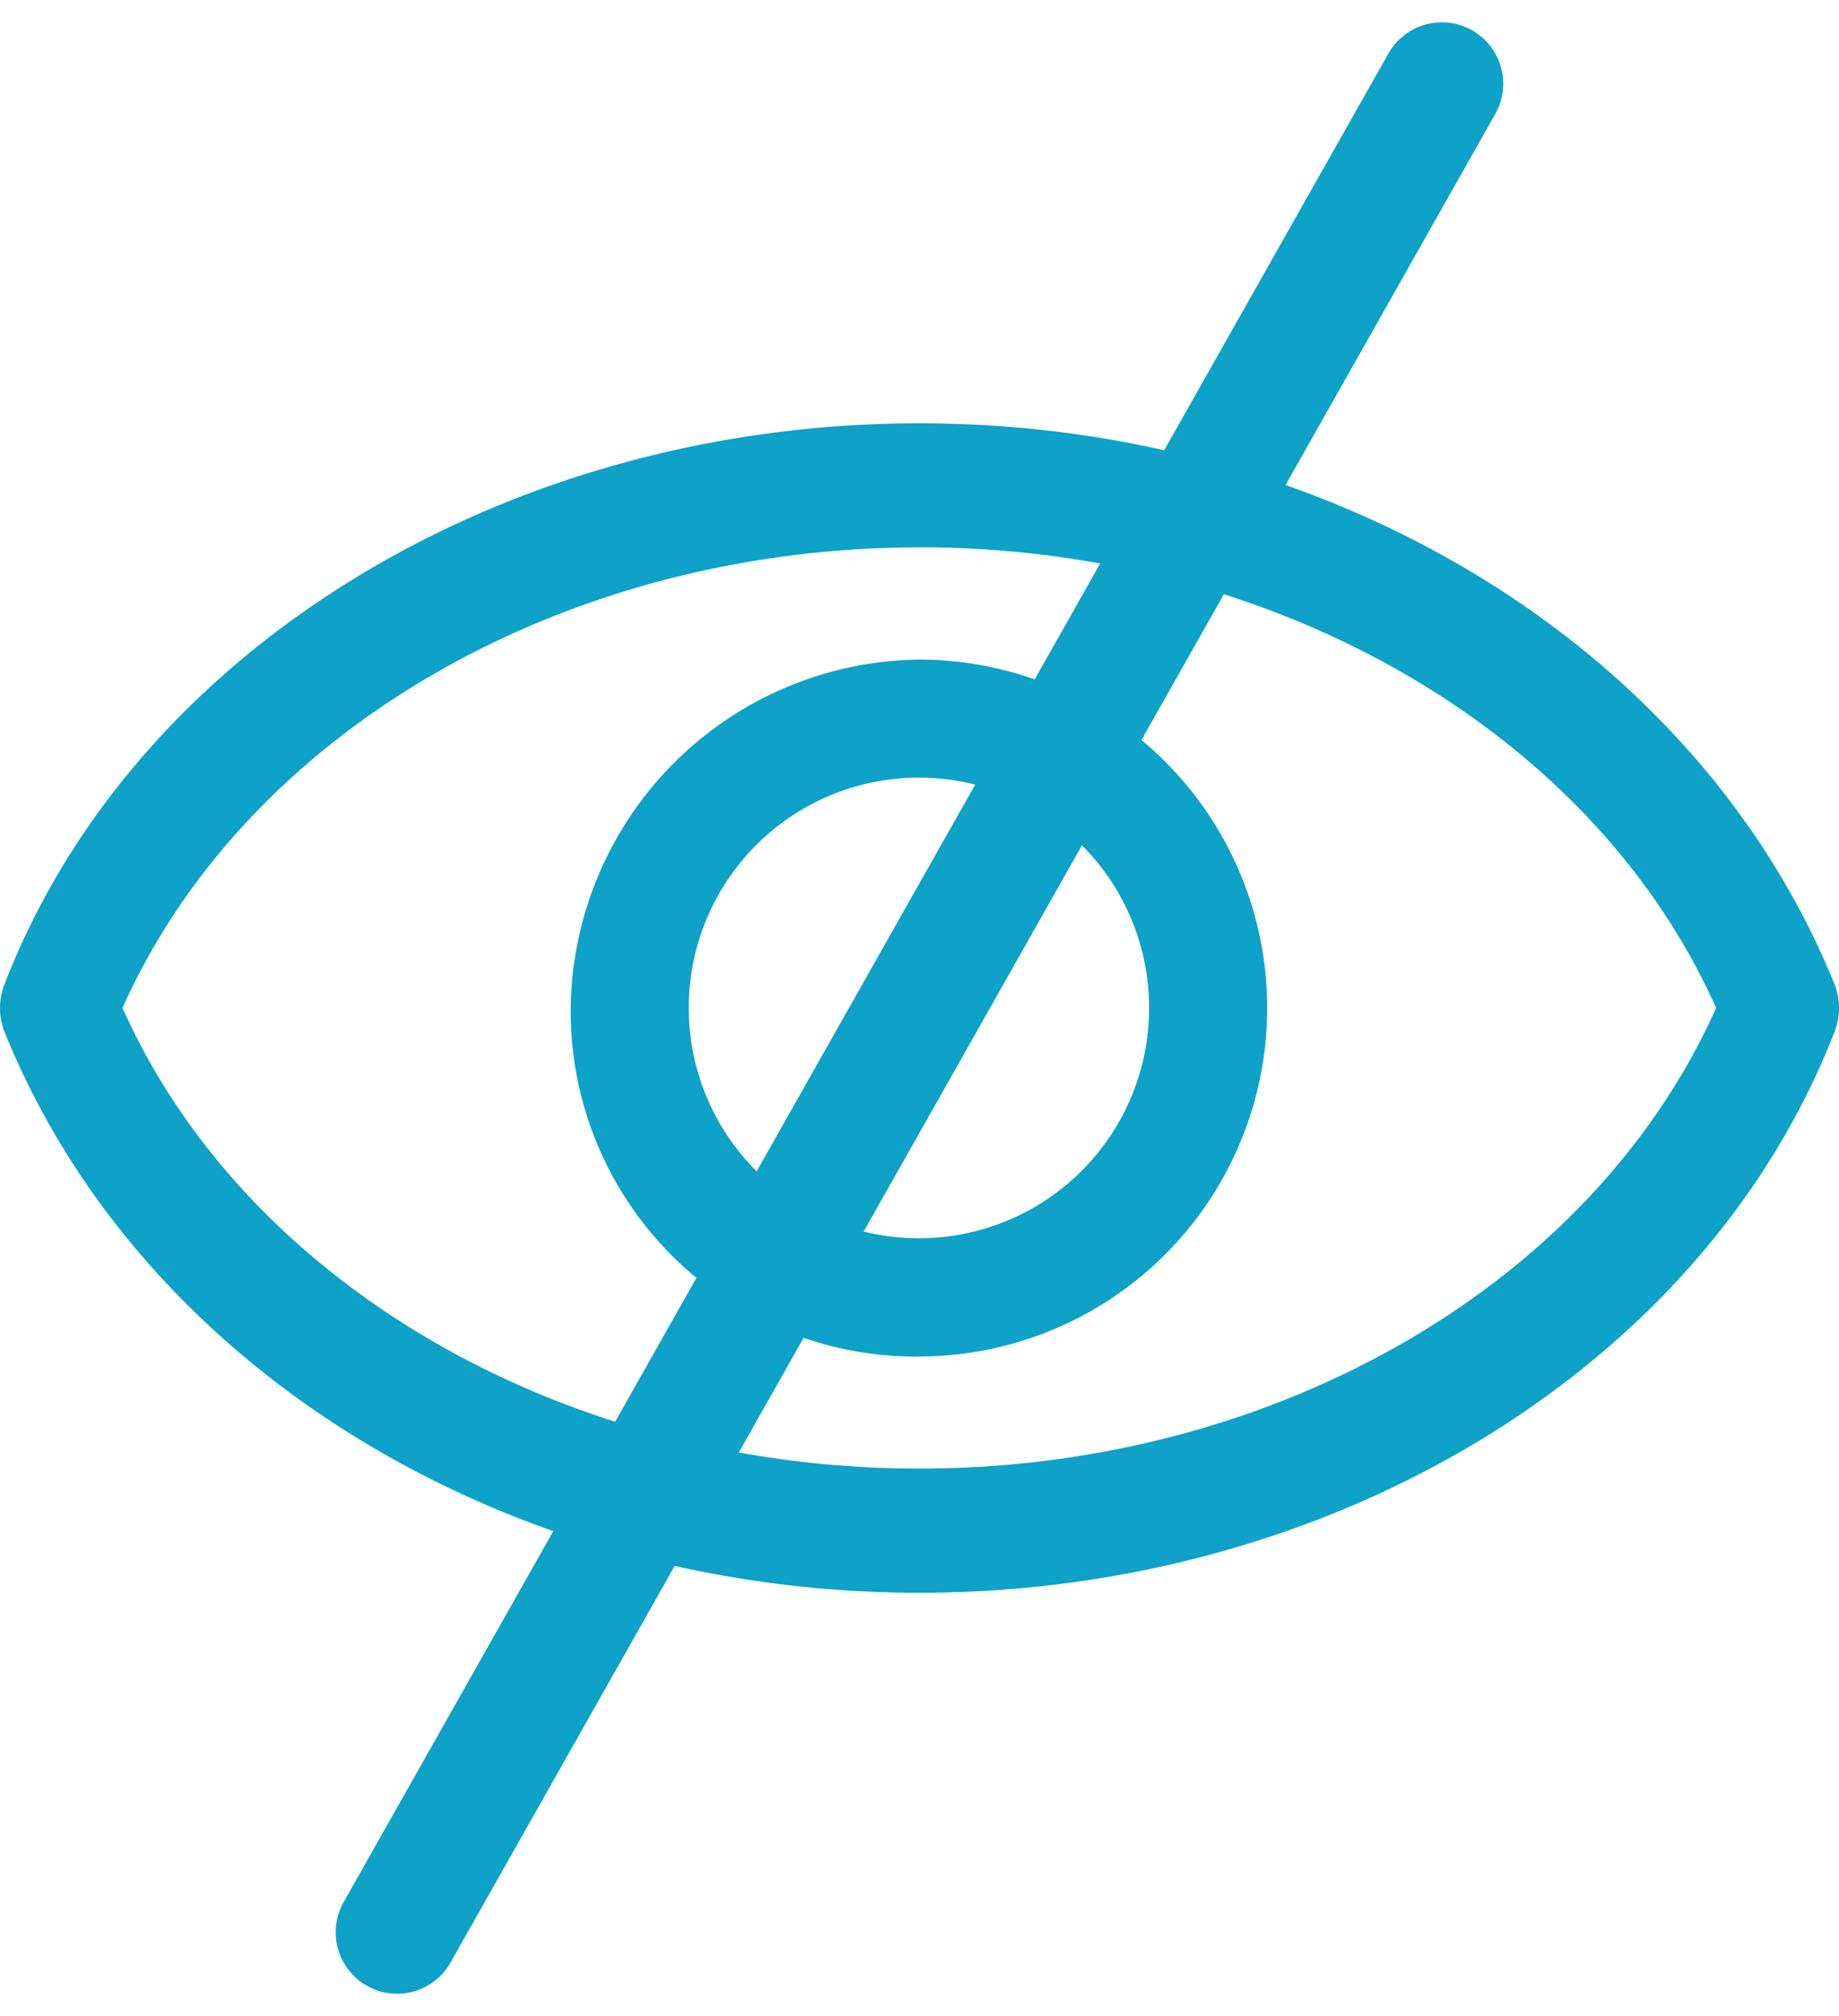 <svg xmlns="http://www.w3.org/2000/svg" width="19.47" height="21.331" viewBox="0 0 19.47 21.331">
  <g id="Group_4185" data-name="Group 4185" transform="translate(-311.53 -327.249)">
    <path id="Path_11059" data-name="Path 11059" d="M296.568,394.635c1.437,3.562,5.311,5.937,9.686,5.937s8.308-2.375,9.69-5.937a.683.683,0,0,0,0-.5c-1.441-3.562-5.316-5.937-9.689-5.937s-8.312,2.375-9.687,5.937a.691.691,0,0,0,0,.5Zm9.686-5.125c3.75,0,7.124,1.938,8.436,4.874-1.313,2.938-4.687,4.874-8.436,4.874s-7.124-1.938-8.436-4.874c1.313-2.937,4.687-4.873,8.437-4.873Z" transform="translate(15.009 -56.47)" fill="#0ea2c8"/>
    <path id="Path_11061" data-name="Path 11061" d="M307.2,398.465a3.687,3.687,0,1,0,0-7.374,3.735,3.735,0,0,0-3.687,3.687h0a3.654,3.654,0,0,0,3.621,3.688Zm0-6.125a2.437,2.437,0,1,1-2.437,2.437,2.437,2.437,0,0,1,2.437-2.437Z" transform="translate(14.059 -56.863)" fill="#0ea2c8"/>
    <g id="Layer_4" data-name="Layer 4" transform="translate(315.734 328.135)">
      <line id="Line_32" data-name="Line 32" y1="19.56" x2="11.061" fill="none" stroke="#0ea2c8" stroke-linecap="round" stroke-miterlimit="10" stroke-width="1.3"/>
    </g>
  </g>
</svg>
